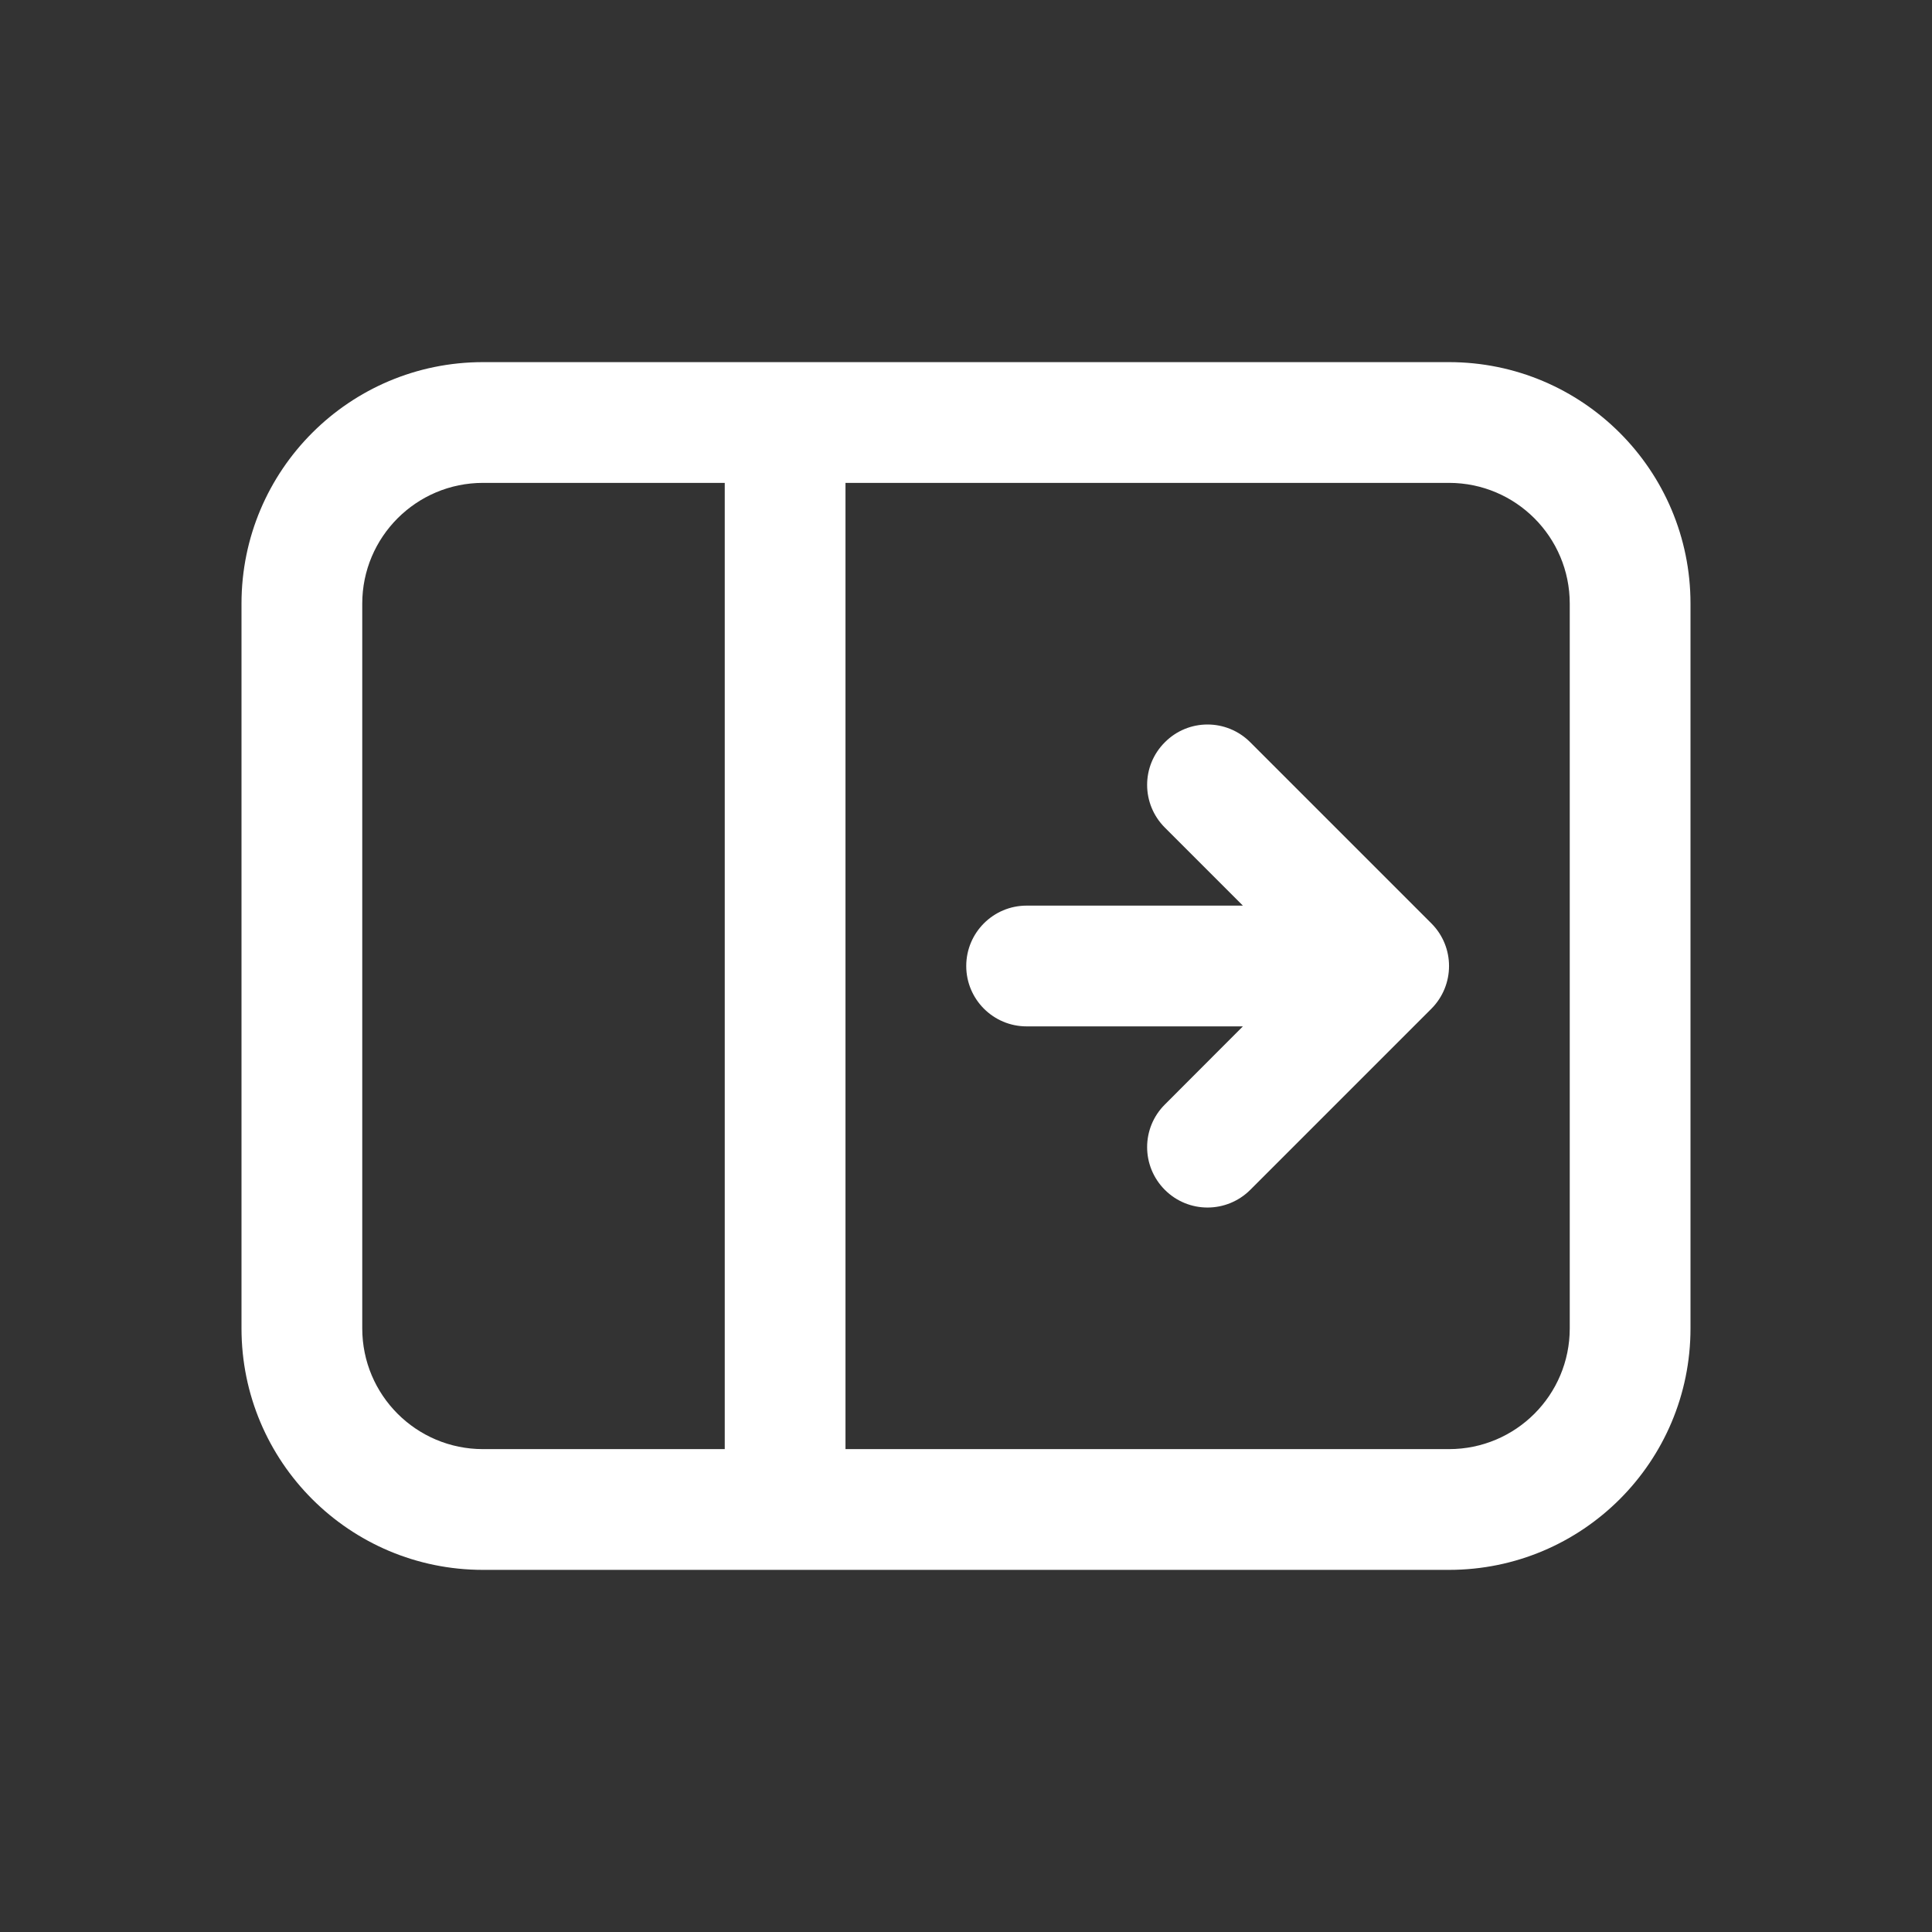 <svg width="16" height="16" viewBox="0 0 16 16" fill="none" xmlns="http://www.w3.org/2000/svg">
<rect x="0" y="0" width="16" height="16" fill="#333333" stroke="none"/>
<path d="M9.647 9.147L10.293 8.5L8.502 8.5C8.226 8.5 8.002 8.276 8.002 8C8.002 7.724 8.226 7.5 8.502 7.5H10.293L9.647 6.854C9.451 6.658 9.451 6.342 9.647 6.147C9.842 5.951 10.158 5.951 10.354 6.147L11.854 7.647C12.049 7.842 12.049 8.158 11.854 8.354L10.354 9.854C10.158 10.049 9.842 10.049 9.647 9.854C9.451 9.658 9.451 9.342 9.647 9.147Z" fill="#ffffff"/>
<path d="M2 4.999C2 3.894 2.895 2.999 4 2.999H12C13.105 2.999 14 3.894 14 4.999L14 11.001C14 12.106 13.105 13.001 12 13.001L4 13.001C2.895 13.001 2 12.106 2 11.001V4.999ZM4 3.999C3.448 3.999 3 4.447 3 4.999L3 11.001C3 11.554 3.448 12.001 4 12.001L6.002 12.001L6.002 3.999L4 3.999ZM7.002 3.999L7.002 12.001L12 12.001C12.552 12.001 13 11.554 13 11.001L13 4.999C13 4.447 12.552 3.999 12 3.999L7.002 3.999Z" fill="#ffffff"/>
</svg>
